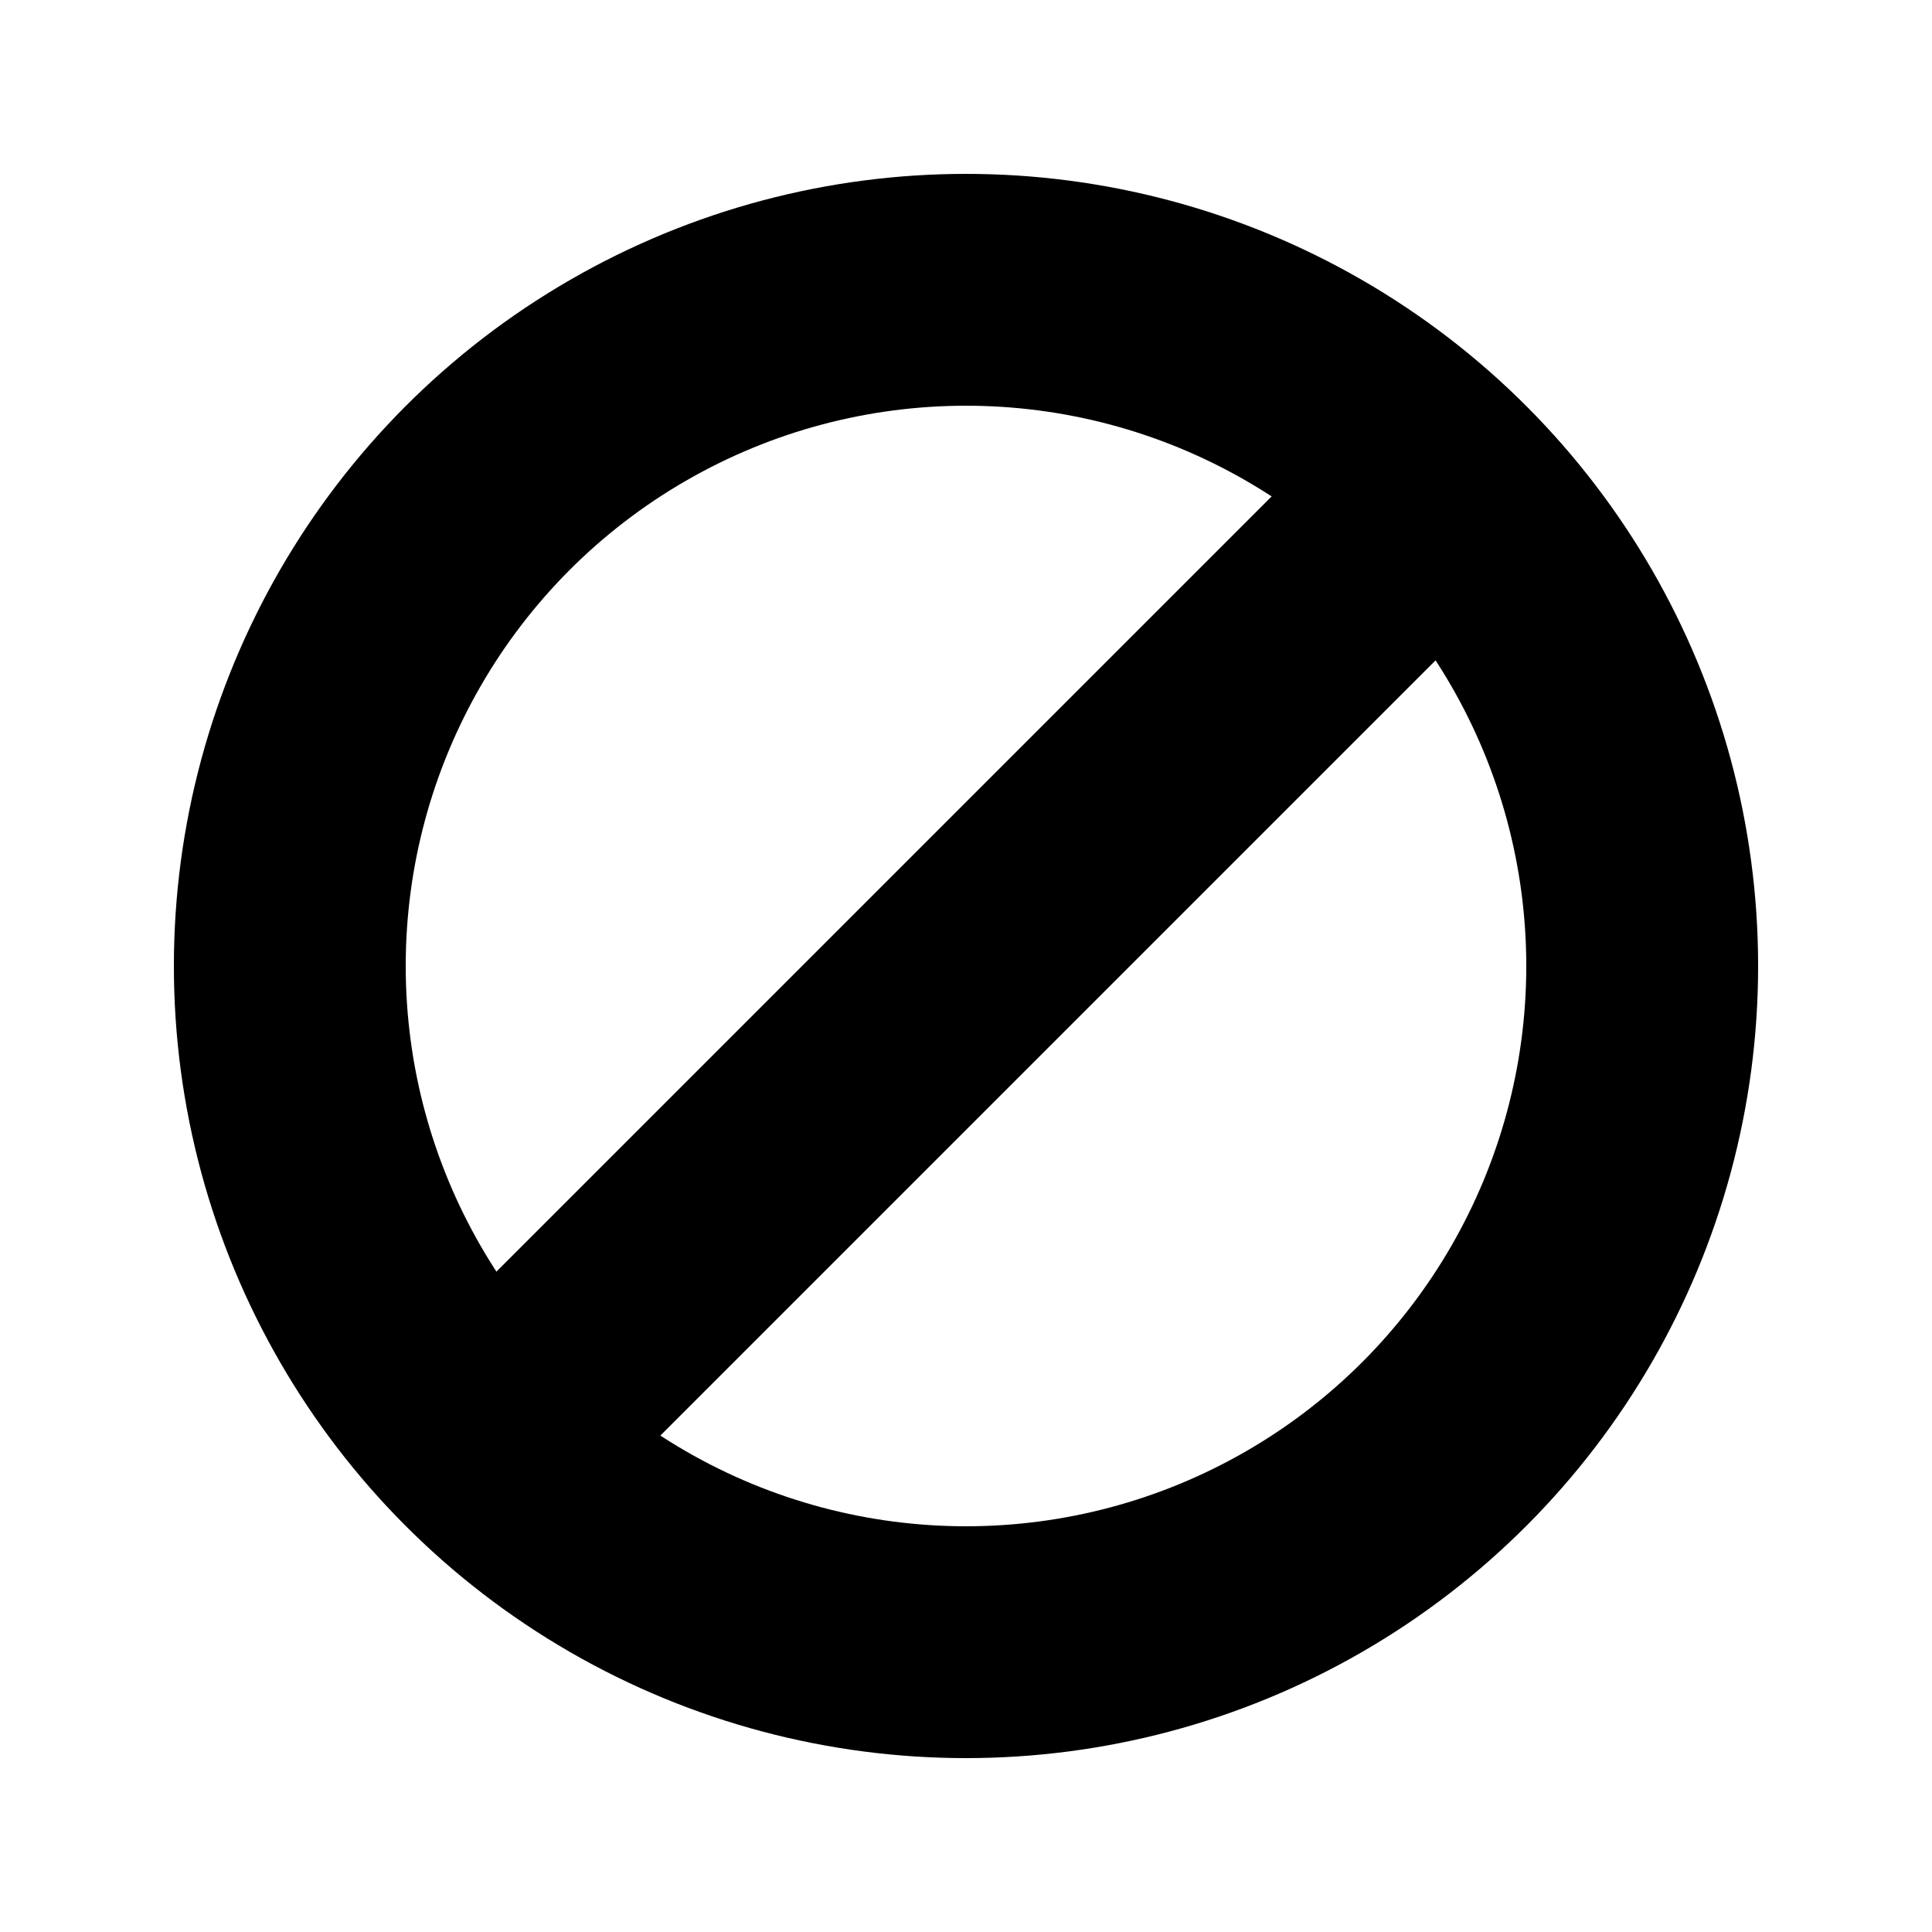 <svg width="200" height="200" xmlns="http://www.w3.org/2000/svg">
  <circle cx="100" cy="100" r="70" fill="none" style="stroke:black;stroke-width:24"/>
  <line x1="44" y1="156" x2="156" y2="44" style="stroke:black;stroke-width:24"/>
</svg>